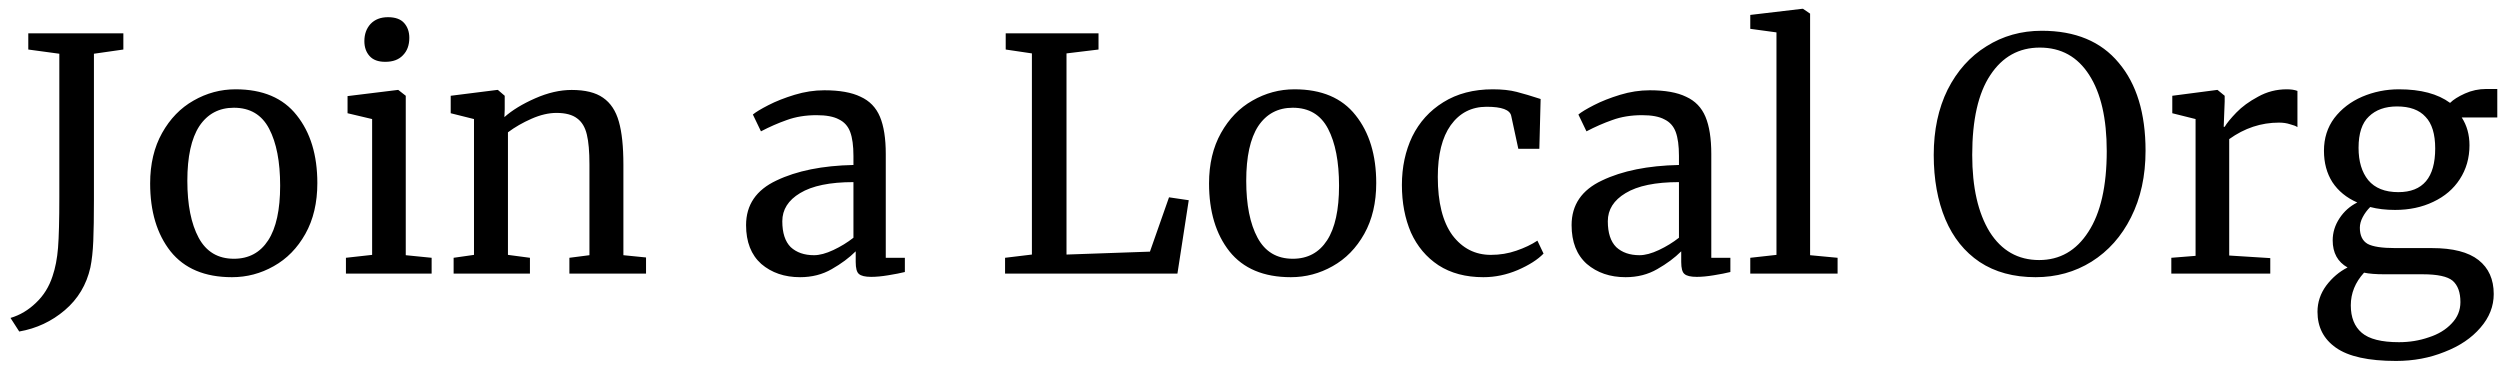 <svg width="201" height="30" viewBox="0 0 201 30" fill="none" xmlns="http://www.w3.org/2000/svg">
<path d="M0.844 25.562C1.607 25.337 2.291 24.929 2.898 24.34C3.505 23.768 3.947 23.057 4.224 22.208C4.449 21.549 4.597 20.787 4.666 19.92C4.735 19.036 4.77 17.684 4.77 15.864V4.32L2.274 3.982V2.682H9.918V3.982L7.552 4.32V14.85V16.072C7.552 17.441 7.535 18.542 7.5 19.374C7.465 20.206 7.387 20.917 7.266 21.506C6.954 22.893 6.269 24.037 5.212 24.938C4.155 25.839 2.933 26.411 1.546 26.654L0.844 25.562ZM12.072 14.746C12.072 13.186 12.393 11.834 13.034 10.69C13.676 9.546 14.516 8.679 15.556 8.09C16.614 7.483 17.74 7.18 18.936 7.18C21.12 7.18 22.758 7.873 23.85 9.26C24.96 10.647 25.514 12.467 25.514 14.72C25.514 16.297 25.194 17.658 24.552 18.802C23.911 19.946 23.062 20.813 22.004 21.402C20.964 21.991 19.846 22.286 18.65 22.286C16.466 22.286 14.82 21.593 13.71 20.206C12.618 18.819 12.072 16.999 12.072 14.746ZM18.806 20.804C20.002 20.804 20.921 20.31 21.562 19.322C22.204 18.334 22.524 16.869 22.524 14.928C22.524 13.004 22.23 11.479 21.64 10.352C21.051 9.225 20.106 8.662 18.806 8.662C17.61 8.662 16.683 9.156 16.024 10.144C15.383 11.132 15.062 12.597 15.062 14.538C15.062 16.462 15.366 17.987 15.972 19.114C16.579 20.241 17.524 20.804 18.806 20.804ZM30.959 4.97C30.404 4.97 29.988 4.814 29.711 4.502C29.433 4.19 29.295 3.791 29.295 3.306C29.295 2.751 29.459 2.292 29.789 1.928C30.135 1.564 30.603 1.382 31.193 1.382C31.782 1.382 32.215 1.538 32.493 1.85C32.77 2.162 32.909 2.561 32.909 3.046C32.909 3.635 32.735 4.103 32.389 4.45C32.059 4.797 31.591 4.97 30.985 4.97H30.959ZM29.919 9.572L27.943 9.104V7.726L31.973 7.232H32.025L32.623 7.7V20.518L34.703 20.726V22H27.813V20.726L29.919 20.492V9.572ZM38.109 9.572L36.237 9.104V7.7L39.955 7.232H40.033L40.579 7.7V8.792L40.553 9.416C41.177 8.861 42 8.359 43.023 7.908C44.046 7.457 45.025 7.232 45.961 7.232C47.053 7.232 47.894 7.44 48.483 7.856C49.09 8.272 49.514 8.913 49.757 9.78C50 10.629 50.121 11.782 50.121 13.238V20.518L51.941 20.7V22H45.779V20.726L47.391 20.518V13.212C47.391 12.189 47.322 11.392 47.183 10.82C47.044 10.231 46.784 9.797 46.403 9.52C46.022 9.225 45.467 9.078 44.739 9.078C44.115 9.078 43.448 9.234 42.737 9.546C42.026 9.858 41.394 10.222 40.839 10.638V20.492L42.607 20.726V22H36.471V20.726L38.109 20.492V9.572ZM59.984 18.1C59.984 16.471 60.799 15.275 62.428 14.512C64.058 13.732 66.121 13.316 68.617 13.264V12.536C68.617 11.721 68.53 11.08 68.356 10.612C68.183 10.144 67.88 9.806 67.447 9.598C67.031 9.373 66.433 9.26 65.653 9.26C64.769 9.26 63.971 9.39 63.261 9.65C62.567 9.893 61.874 10.196 61.181 10.56L60.531 9.208C60.756 9.017 61.172 8.766 61.779 8.454C62.385 8.142 63.087 7.865 63.885 7.622C64.682 7.379 65.479 7.258 66.276 7.258C67.507 7.258 68.478 7.431 69.189 7.778C69.916 8.107 70.436 8.645 70.749 9.39C71.061 10.135 71.216 11.132 71.216 12.38V20.726H72.751V21.87C72.404 21.957 71.962 22.043 71.424 22.13C70.904 22.217 70.445 22.26 70.046 22.26C69.561 22.26 69.232 22.182 69.058 22.026C68.885 21.887 68.799 21.567 68.799 21.064V20.206C68.278 20.726 67.637 21.203 66.874 21.636C66.129 22.069 65.28 22.286 64.326 22.286C63.078 22.286 62.038 21.931 61.206 21.22C60.392 20.492 59.984 19.452 59.984 18.1ZM65.445 20.518C65.895 20.518 66.415 20.379 67.004 20.102C67.594 19.825 68.131 19.495 68.617 19.114V14.642C66.727 14.642 65.297 14.937 64.326 15.526C63.373 16.098 62.897 16.852 62.897 17.788C62.897 18.724 63.122 19.417 63.572 19.868C64.04 20.301 64.665 20.518 65.445 20.518ZM82.965 4.294L80.859 3.982V2.682H88.321V3.982L85.747 4.294V20.466L92.455 20.232L93.989 15.864L95.575 16.098L94.665 22H80.807V20.726L82.965 20.466V4.294ZM97.207 14.746C97.207 13.186 97.528 11.834 98.169 10.69C98.81 9.546 99.651 8.679 100.691 8.09C101.748 7.483 102.875 7.18 104.071 7.18C106.255 7.18 107.893 7.873 108.985 9.26C110.094 10.647 110.649 12.467 110.649 14.72C110.649 16.297 110.328 17.658 109.687 18.802C109.046 19.946 108.196 20.813 107.139 21.402C106.099 21.991 104.981 22.286 103.785 22.286C101.601 22.286 99.954 21.593 98.845 20.206C97.753 18.819 97.207 16.999 97.207 14.746ZM103.941 20.804C105.137 20.804 106.056 20.31 106.697 19.322C107.338 18.334 107.659 16.869 107.659 14.928C107.659 13.004 107.364 11.479 106.775 10.352C106.186 9.225 105.241 8.662 103.941 8.662C102.745 8.662 101.818 9.156 101.159 10.144C100.518 11.132 100.197 12.597 100.197 14.538C100.197 16.462 100.5 17.987 101.107 19.114C101.714 20.241 102.658 20.804 103.941 20.804ZM112.713 14.876C112.713 13.437 112.991 12.137 113.545 10.976C114.117 9.815 114.949 8.896 116.041 8.22C117.151 7.527 118.477 7.18 120.019 7.18C120.765 7.18 121.406 7.249 121.943 7.388C122.481 7.527 123.122 7.717 123.867 7.96L123.763 11.964H122.073L121.501 9.312C121.397 8.827 120.739 8.584 119.525 8.584C118.312 8.584 117.35 9.078 116.639 10.066C115.946 11.037 115.599 12.423 115.599 14.226C115.599 16.271 115.989 17.831 116.769 18.906C117.567 19.963 118.598 20.492 119.863 20.492C120.591 20.492 121.276 20.379 121.917 20.154C122.576 19.929 123.139 19.66 123.607 19.348L124.101 20.388C123.633 20.873 122.94 21.315 122.021 21.714C121.12 22.095 120.201 22.286 119.265 22.286C117.844 22.286 116.639 21.965 115.651 21.324C114.681 20.683 113.944 19.807 113.441 18.698C112.956 17.571 112.713 16.297 112.713 14.876ZM126.356 18.1C126.356 16.471 127.17 15.275 128.8 14.512C130.429 13.732 132.492 13.316 134.988 13.264V12.536C134.988 11.721 134.901 11.08 134.728 10.612C134.554 10.144 134.251 9.806 133.818 9.598C133.402 9.373 132.804 9.26 132.024 9.26C131.14 9.26 130.342 9.39 129.632 9.65C128.938 9.893 128.245 10.196 127.552 10.56L126.902 9.208C127.127 9.017 127.543 8.766 128.15 8.454C128.756 8.142 129.458 7.865 130.256 7.622C131.053 7.379 131.85 7.258 132.648 7.258C133.878 7.258 134.849 7.431 135.56 7.778C136.288 8.107 136.808 8.645 137.12 9.39C137.432 10.135 137.588 11.132 137.588 12.38V20.726H139.122V21.87C138.775 21.957 138.333 22.043 137.796 22.13C137.276 22.217 136.816 22.26 136.418 22.26C135.932 22.26 135.603 22.182 135.43 22.026C135.256 21.887 135.17 21.567 135.17 21.064V20.206C134.65 20.726 134.008 21.203 133.246 21.636C132.5 22.069 131.651 22.286 130.698 22.286C129.45 22.286 128.41 21.931 127.578 21.22C126.763 20.492 126.356 19.452 126.356 18.1ZM131.816 20.518C132.266 20.518 132.786 20.379 133.376 20.102C133.965 19.825 134.502 19.495 134.988 19.114V14.642C133.098 14.642 131.668 14.937 130.698 15.526C129.744 16.098 129.268 16.852 129.268 17.788C129.268 18.724 129.493 19.417 129.944 19.868C130.412 20.301 131.036 20.518 131.816 20.518ZM142.828 2.604L140.722 2.318V1.2L144.908 0.706H144.96L145.532 1.096V20.518L147.742 20.726V22H140.722V20.726L142.828 20.492V2.604ZM163.662 22.286C161.894 22.286 160.395 21.879 159.164 21.064C157.951 20.249 157.032 19.105 156.408 17.632C155.784 16.141 155.472 14.417 155.472 12.458C155.472 10.465 155.845 8.714 156.59 7.206C157.353 5.698 158.393 4.537 159.71 3.722C161.027 2.89 162.509 2.474 164.156 2.474C166.86 2.474 168.923 3.332 170.344 5.048C171.783 6.747 172.502 9.104 172.502 12.12C172.502 14.148 172.112 15.933 171.332 17.476C170.569 19.001 169.512 20.189 168.16 21.038C166.825 21.87 165.326 22.286 163.662 22.286ZM164 3.826C162.319 3.826 160.993 4.563 160.022 6.036C159.051 7.492 158.566 9.633 158.566 12.458C158.566 15.058 159.034 17.121 159.97 18.646C160.923 20.154 162.249 20.908 163.948 20.908C165.612 20.908 166.929 20.154 167.9 18.646C168.888 17.138 169.382 14.971 169.382 12.146C169.382 9.529 168.914 7.492 167.978 6.036C167.042 4.563 165.716 3.826 164 3.826ZM174.574 20.726L176.524 20.57V9.572L174.652 9.104V7.7L178.24 7.232H178.292L178.864 7.7V8.168L178.786 10.196H178.864C179.037 9.901 179.349 9.52 179.8 9.052C180.25 8.584 180.831 8.159 181.542 7.778C182.252 7.379 183.024 7.18 183.856 7.18C184.202 7.18 184.488 7.223 184.714 7.31V10.222C184.592 10.135 184.393 10.057 184.116 9.988C183.856 9.901 183.561 9.858 183.232 9.858C181.793 9.858 180.458 10.3 179.228 11.184V20.544L182.53 20.752V22H174.574V20.726ZM192.644 29.02C190.425 29.02 188.813 28.665 187.808 27.954C186.82 27.261 186.326 26.299 186.326 25.068C186.326 24.305 186.56 23.603 187.028 22.962C187.513 22.321 188.085 21.835 188.744 21.506C187.946 21.055 187.548 20.327 187.548 19.322C187.548 18.698 187.73 18.109 188.094 17.554C188.458 16.999 188.934 16.575 189.524 16.28C188.657 15.899 187.99 15.353 187.522 14.642C187.071 13.931 186.846 13.091 186.846 12.12C186.846 11.115 187.123 10.239 187.678 9.494C188.25 8.749 188.995 8.177 189.914 7.778C190.85 7.379 191.838 7.18 192.878 7.18C194.628 7.18 195.998 7.544 196.986 8.272C197.246 8.012 197.644 7.761 198.182 7.518C198.719 7.275 199.291 7.154 199.898 7.154H200.782V9.442H197.922C198.338 10.083 198.546 10.829 198.546 11.678C198.546 12.701 198.286 13.611 197.766 14.408C197.263 15.188 196.552 15.795 195.634 16.228C194.732 16.661 193.71 16.878 192.566 16.878C191.82 16.878 191.153 16.8 190.564 16.644C190.321 16.887 190.122 17.155 189.966 17.45C189.81 17.745 189.732 18.031 189.732 18.308C189.732 18.932 189.94 19.365 190.356 19.608C190.772 19.833 191.517 19.946 192.592 19.946H195.53C197.211 19.946 198.459 20.267 199.274 20.908C200.088 21.549 200.496 22.459 200.496 23.638C200.496 24.626 200.14 25.527 199.43 26.342C198.719 27.174 197.757 27.824 196.544 28.292C195.348 28.777 194.048 29.02 192.644 29.02ZM192.826 15.448C194.802 15.448 195.79 14.278 195.79 11.938C195.79 10.777 195.53 9.927 195.01 9.39C194.507 8.835 193.744 8.558 192.722 8.558C191.768 8.558 191.014 8.827 190.46 9.364C189.905 9.884 189.628 10.725 189.628 11.886C189.628 12.978 189.888 13.845 190.408 14.486C190.945 15.127 191.751 15.448 192.826 15.448ZM192.878 27.512C193.727 27.512 194.524 27.382 195.27 27.122C196.032 26.879 196.648 26.507 197.116 26.004C197.584 25.519 197.818 24.947 197.818 24.288C197.818 23.508 197.61 22.936 197.194 22.572C196.778 22.225 195.972 22.052 194.776 22.052H191.708C191.014 22.052 190.468 22.009 190.07 21.922C189.359 22.702 189.004 23.577 189.004 24.548C189.004 25.519 189.298 26.255 189.888 26.758C190.477 27.261 191.474 27.512 192.878 27.512Z" fill="black"/>
</svg>
